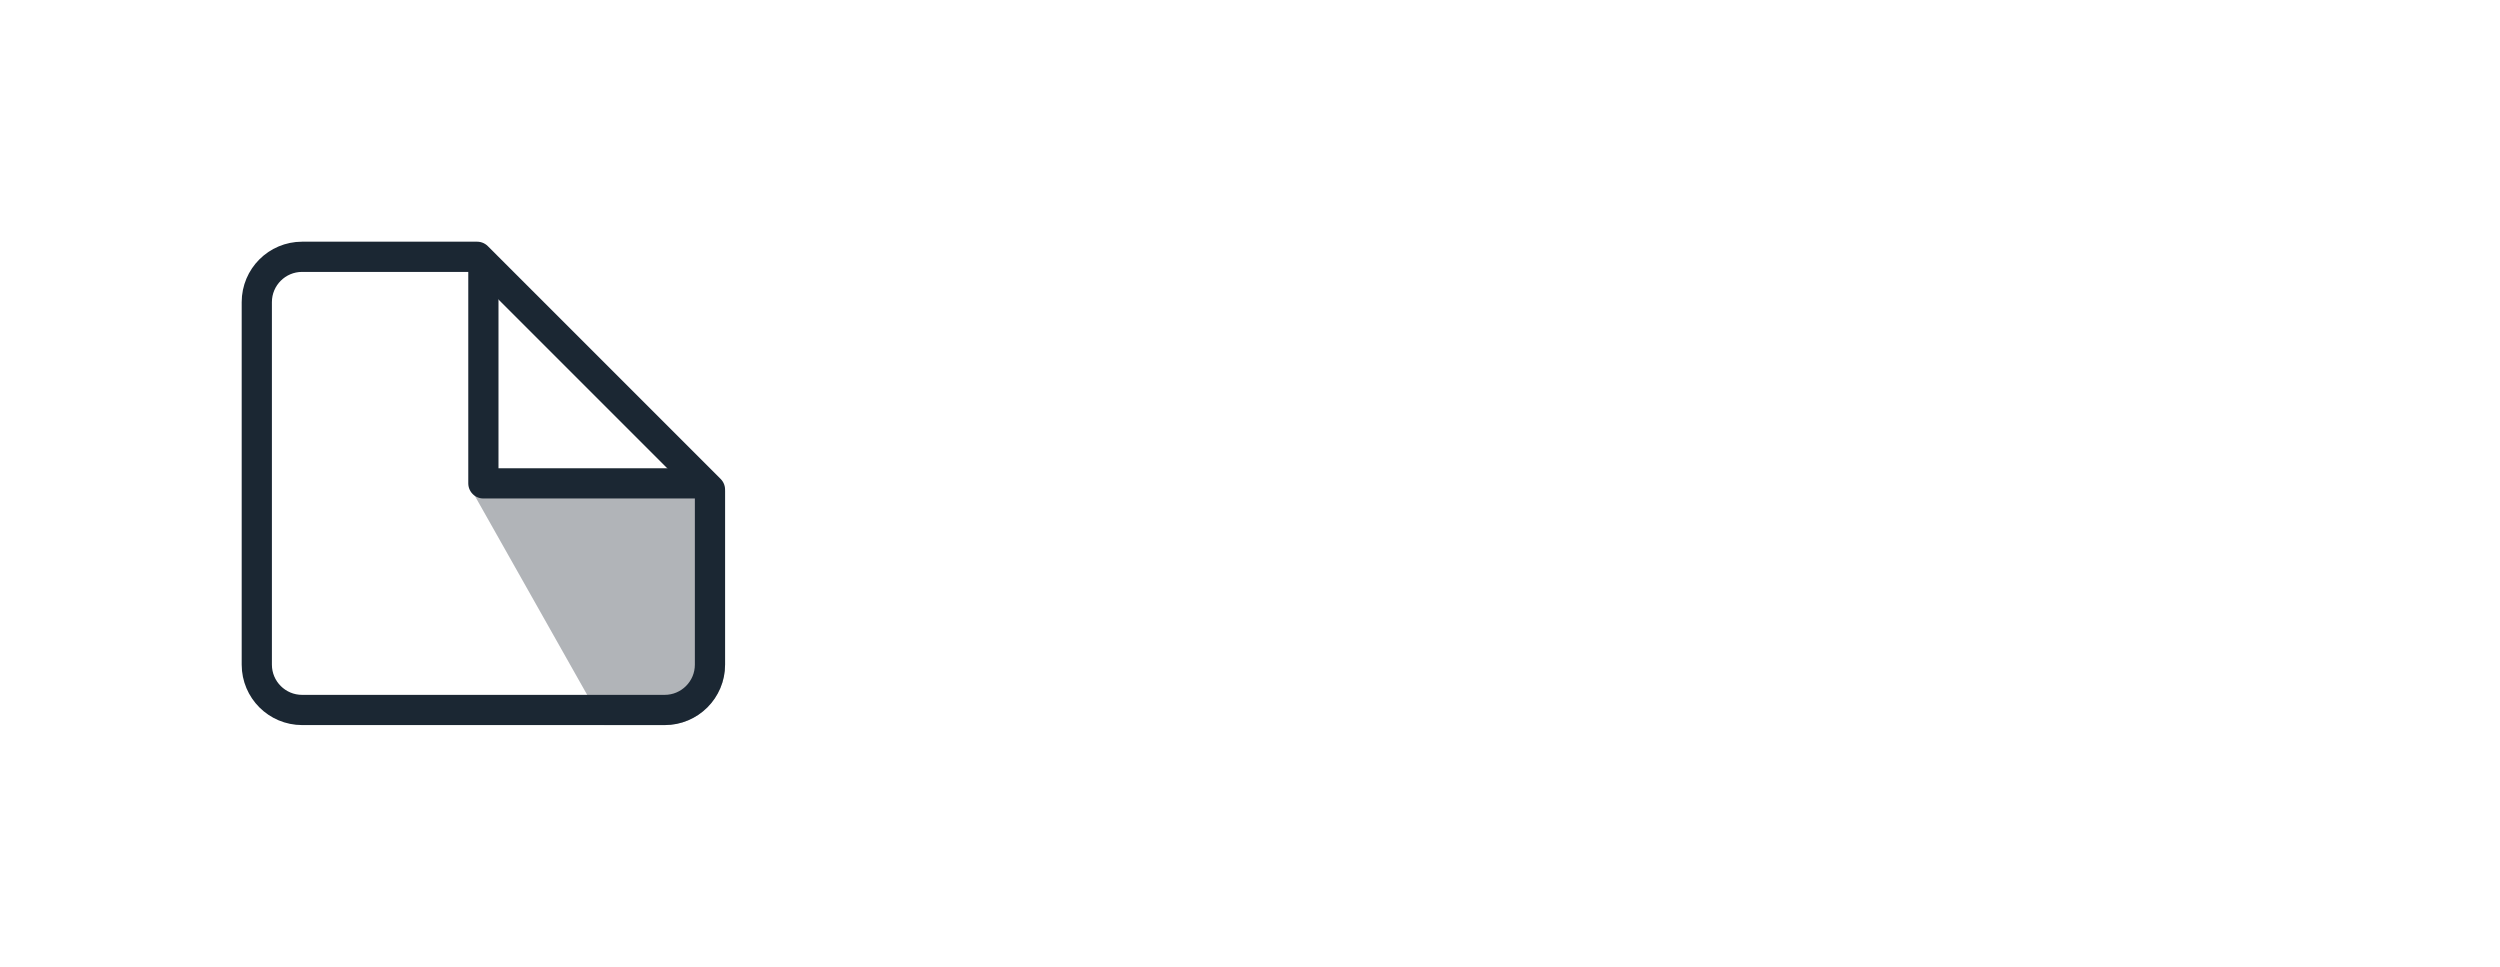 <svg width="331" height="128" viewBox="0 0 331 128" fill="none" xmlns="http://www.w3.org/2000/svg">
<rect width="331" height="128" fill="white"/>
<path opacity="0.54" d="M62.5 65H96V88C96 92.418 92.418 96 88 96H80L62.5 65Z" fill="#6F767D"/>
<path d="M34 40V88C34 91.314 36.686 94 40 94H88C91.314 94 94 91.314 94 88V64.828L63.172 34H40C36.686 34 34 36.686 34 40Z" stroke="#1B2733" stroke-width="4" stroke-linecap="round" stroke-linejoin="round"/>
<path d="M64 35V64H93" stroke="#1B2733" stroke-width="4" stroke-linecap="round" stroke-linejoin="round"/>
</svg>
